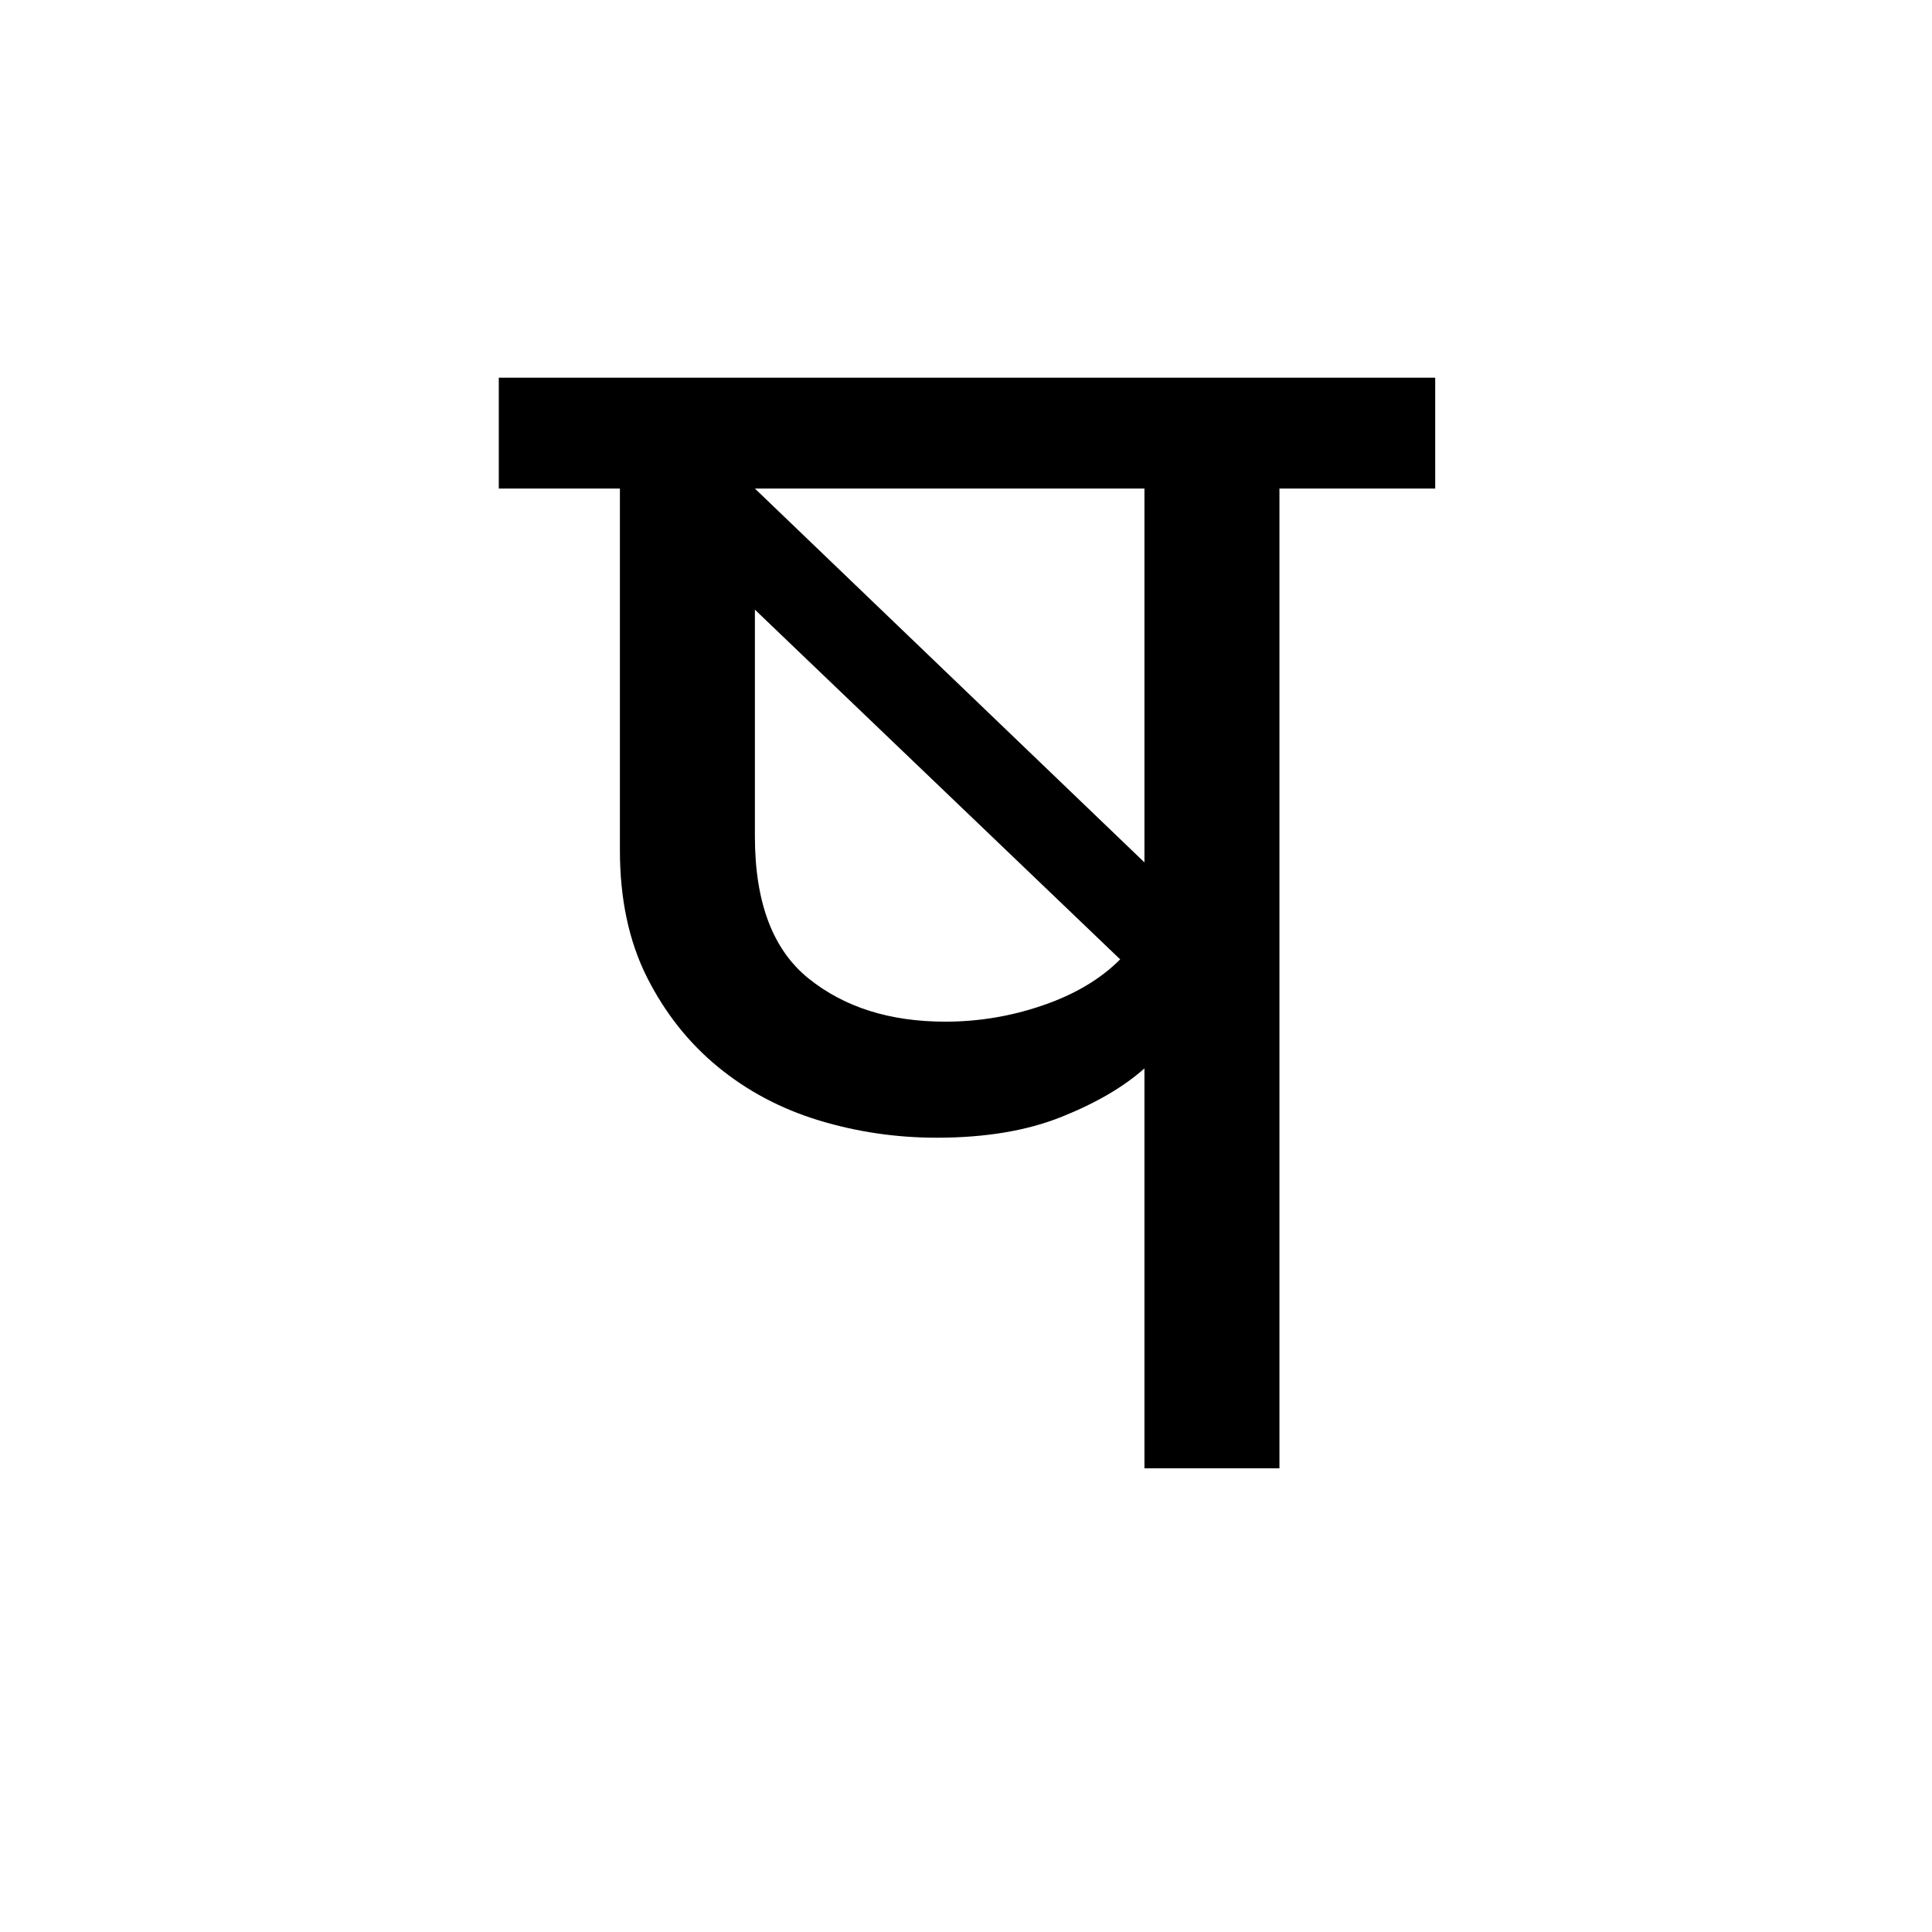 <?xml version='1.0' encoding='UTF-8'?>
<svg xmlns="http://www.w3.org/2000/svg" xmlns:xlink="http://www.w3.org/1999/xlink" width="250px" height="250px" viewBox="0 0 250 250" y="0px" x="0px" enable-background="new 0 0 250 250"><defs><symbol overflow="visible" id="2b5d078da"><path d="M118.938-126.781H98.78V0H81.312v-51.75c-2.687 2.398-6.273 4.492-10.75 6.281-4.48 1.793-9.855 2.688-16.124 2.688-5.231 0-10.31-.742-15.235-2.235-4.93-1.5-9.297-3.816-13.11-6.953-3.804-3.133-6.866-7.015-9.187-11.64-2.312-4.633-3.468-10.086-3.468-16.36v-46.812H-2.235v-14.344h121.171zM30.906-81.766c0 8.524 2.313 14.649 6.938 18.375 4.633 3.73 10.535 5.594 17.703 5.594 4.332 0 8.55-.707 12.656-2.125 4.113-1.414 7.438-3.394 9.969-5.937l-47.266-45.25zm50.407-45.015H30.906l50.407 48.375zm0 0"/></symbol></defs><use xlink:href="#2b5d078da" x="66.778" y="190"/></svg>